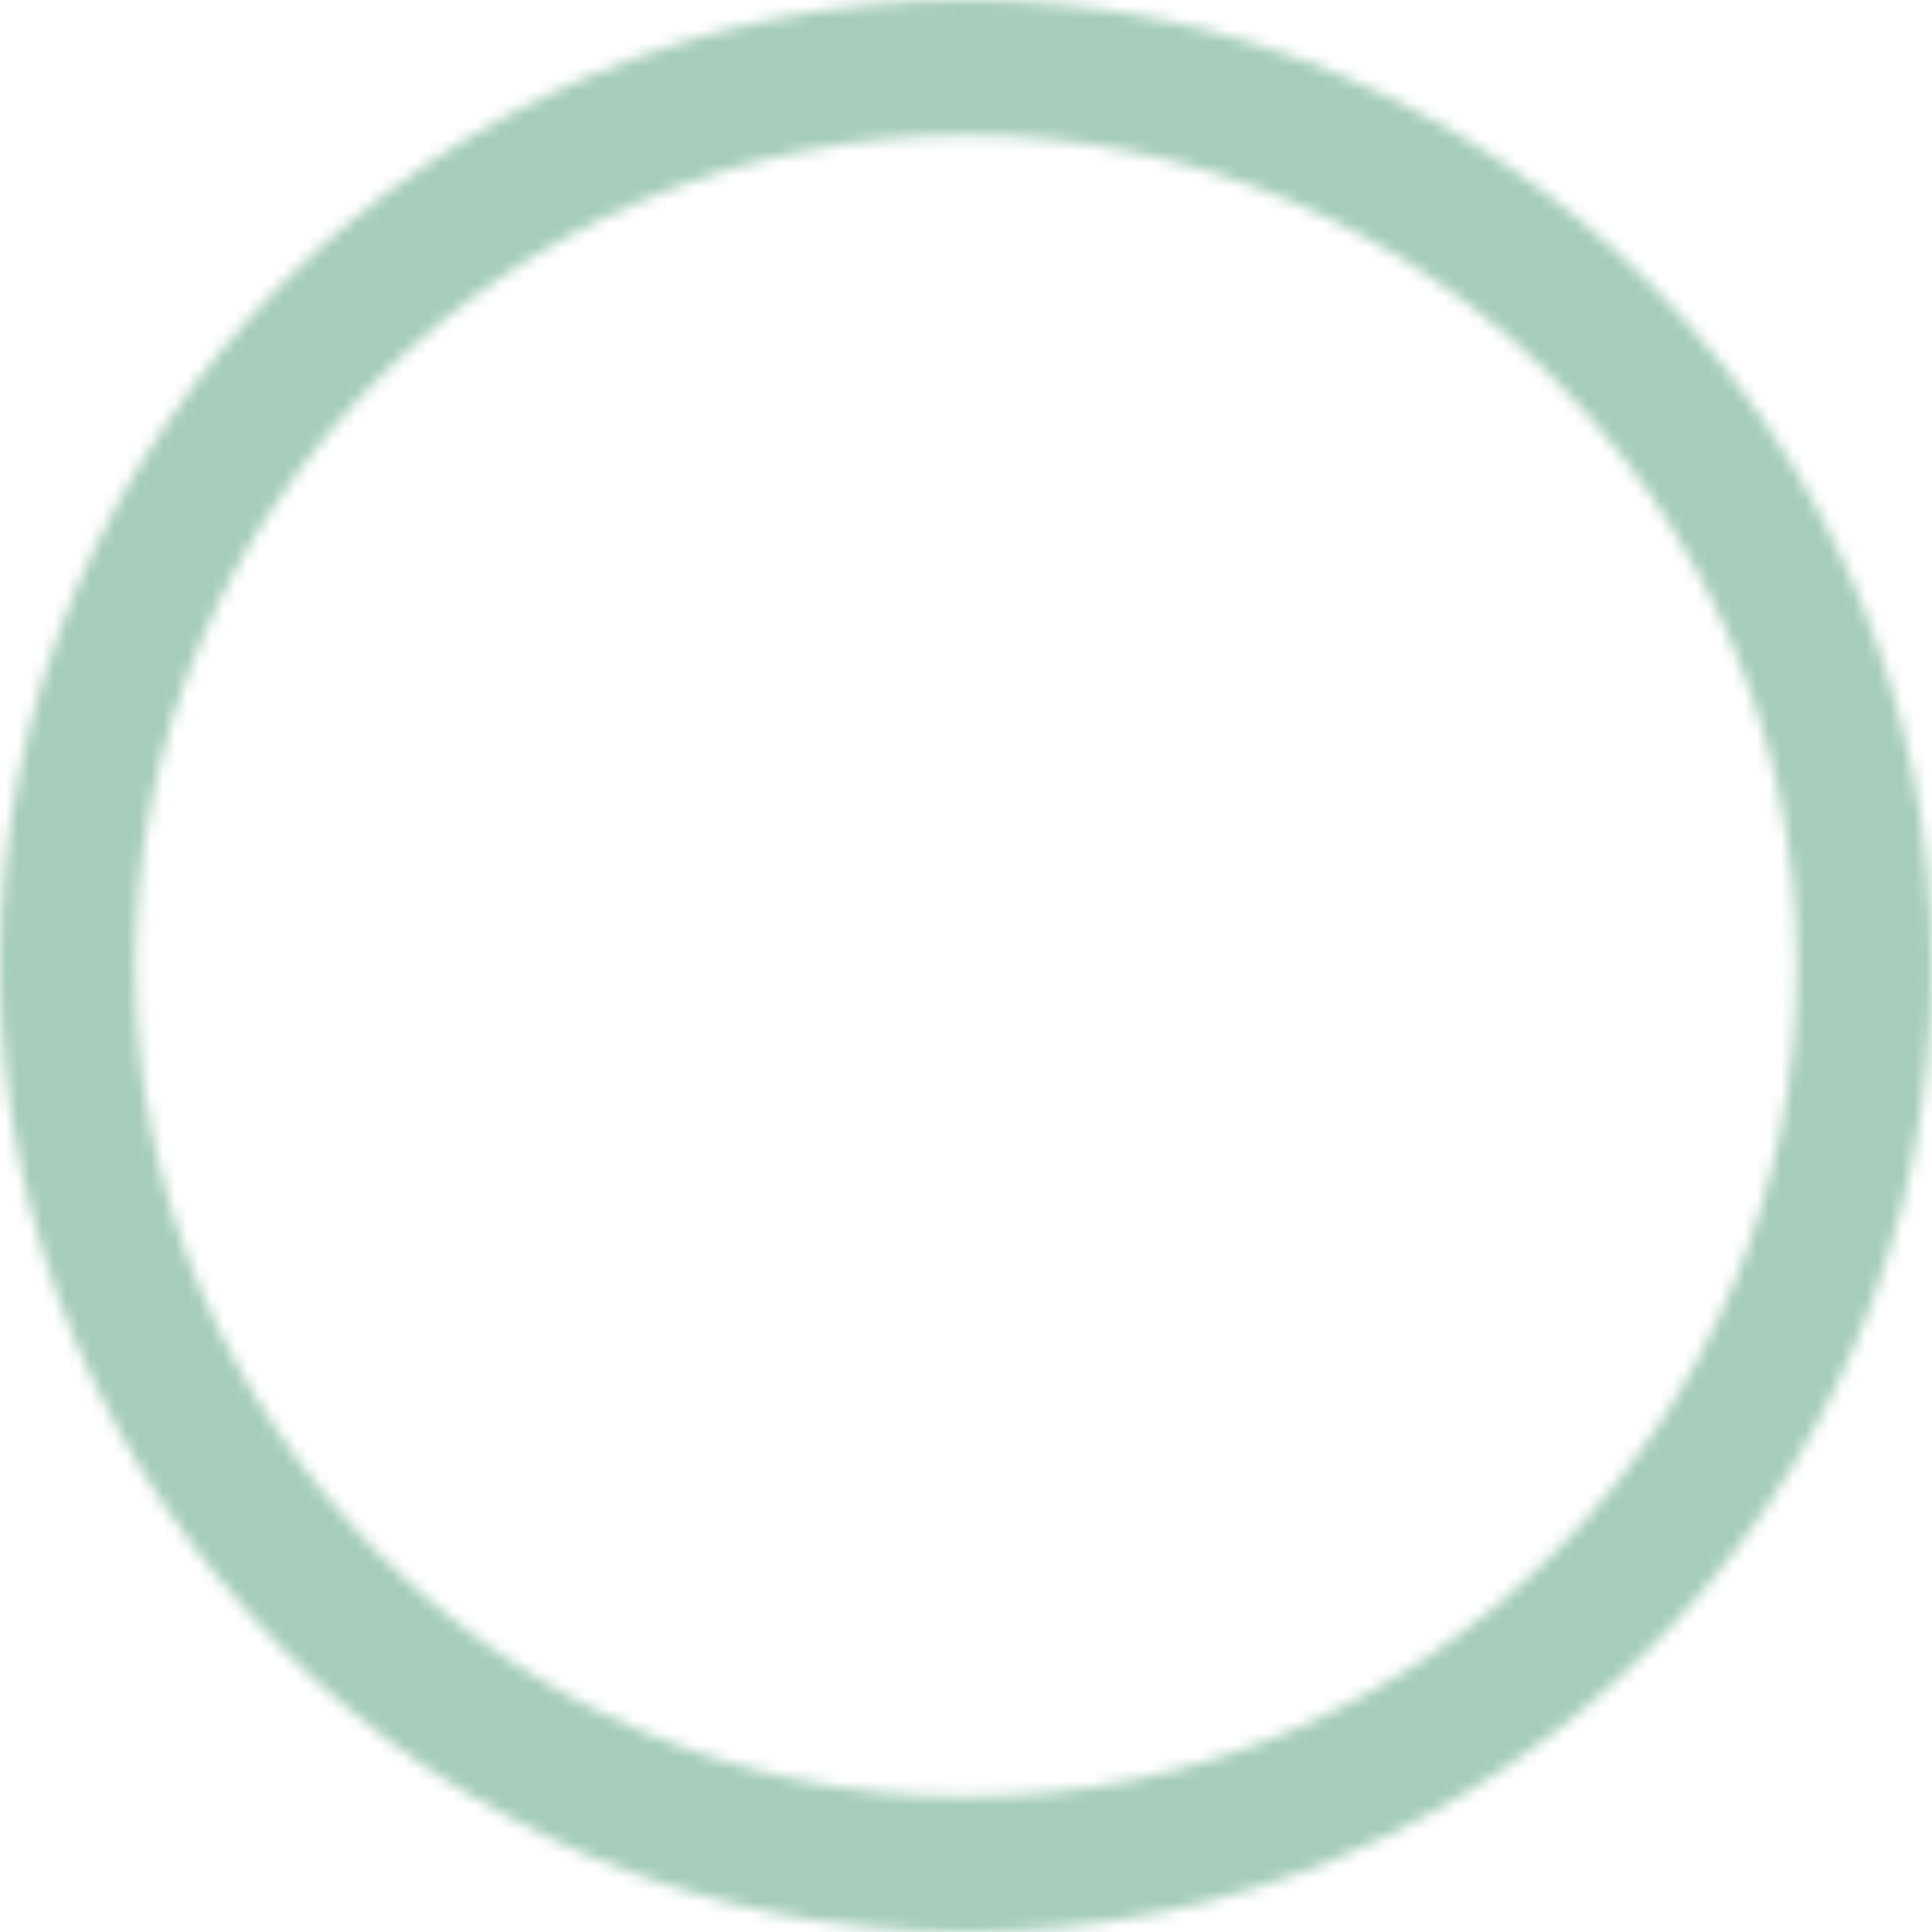 <svg width="160" height="160" viewBox="0 0 160 160" fill="none" xmlns="http://www.w3.org/2000/svg">
<mask id="path-1-inside-1_2013_1170" fill="white">
<path d="M160 80C160 124.183 124.183 160 80 160C35.817 160 0 124.183 0 80C0 35.817 35.817 0 80 0C124.183 0 160 35.817 160 80ZM11.2 80C11.2 117.997 42.003 148.8 80 148.8C117.997 148.8 148.8 117.997 148.8 80C148.8 42.003 117.997 11.2 80 11.2C42.003 11.2 11.2 42.003 11.2 80Z"/>
</mask>
<path d="M160 80C160 124.183 124.183 160 80 160C35.817 160 0 124.183 0 80C0 35.817 35.817 0 80 0C124.183 0 160 35.817 160 80ZM11.2 80C11.2 117.997 42.003 148.8 80 148.8C117.997 148.8 148.8 117.997 148.8 80C148.8 42.003 117.997 11.2 80 11.2C42.003 11.2 11.2 42.003 11.2 80Z" stroke="#A5CDB9" stroke-width="20" mask="url(#path-1-inside-1_2013_1170)"/>
</svg>
